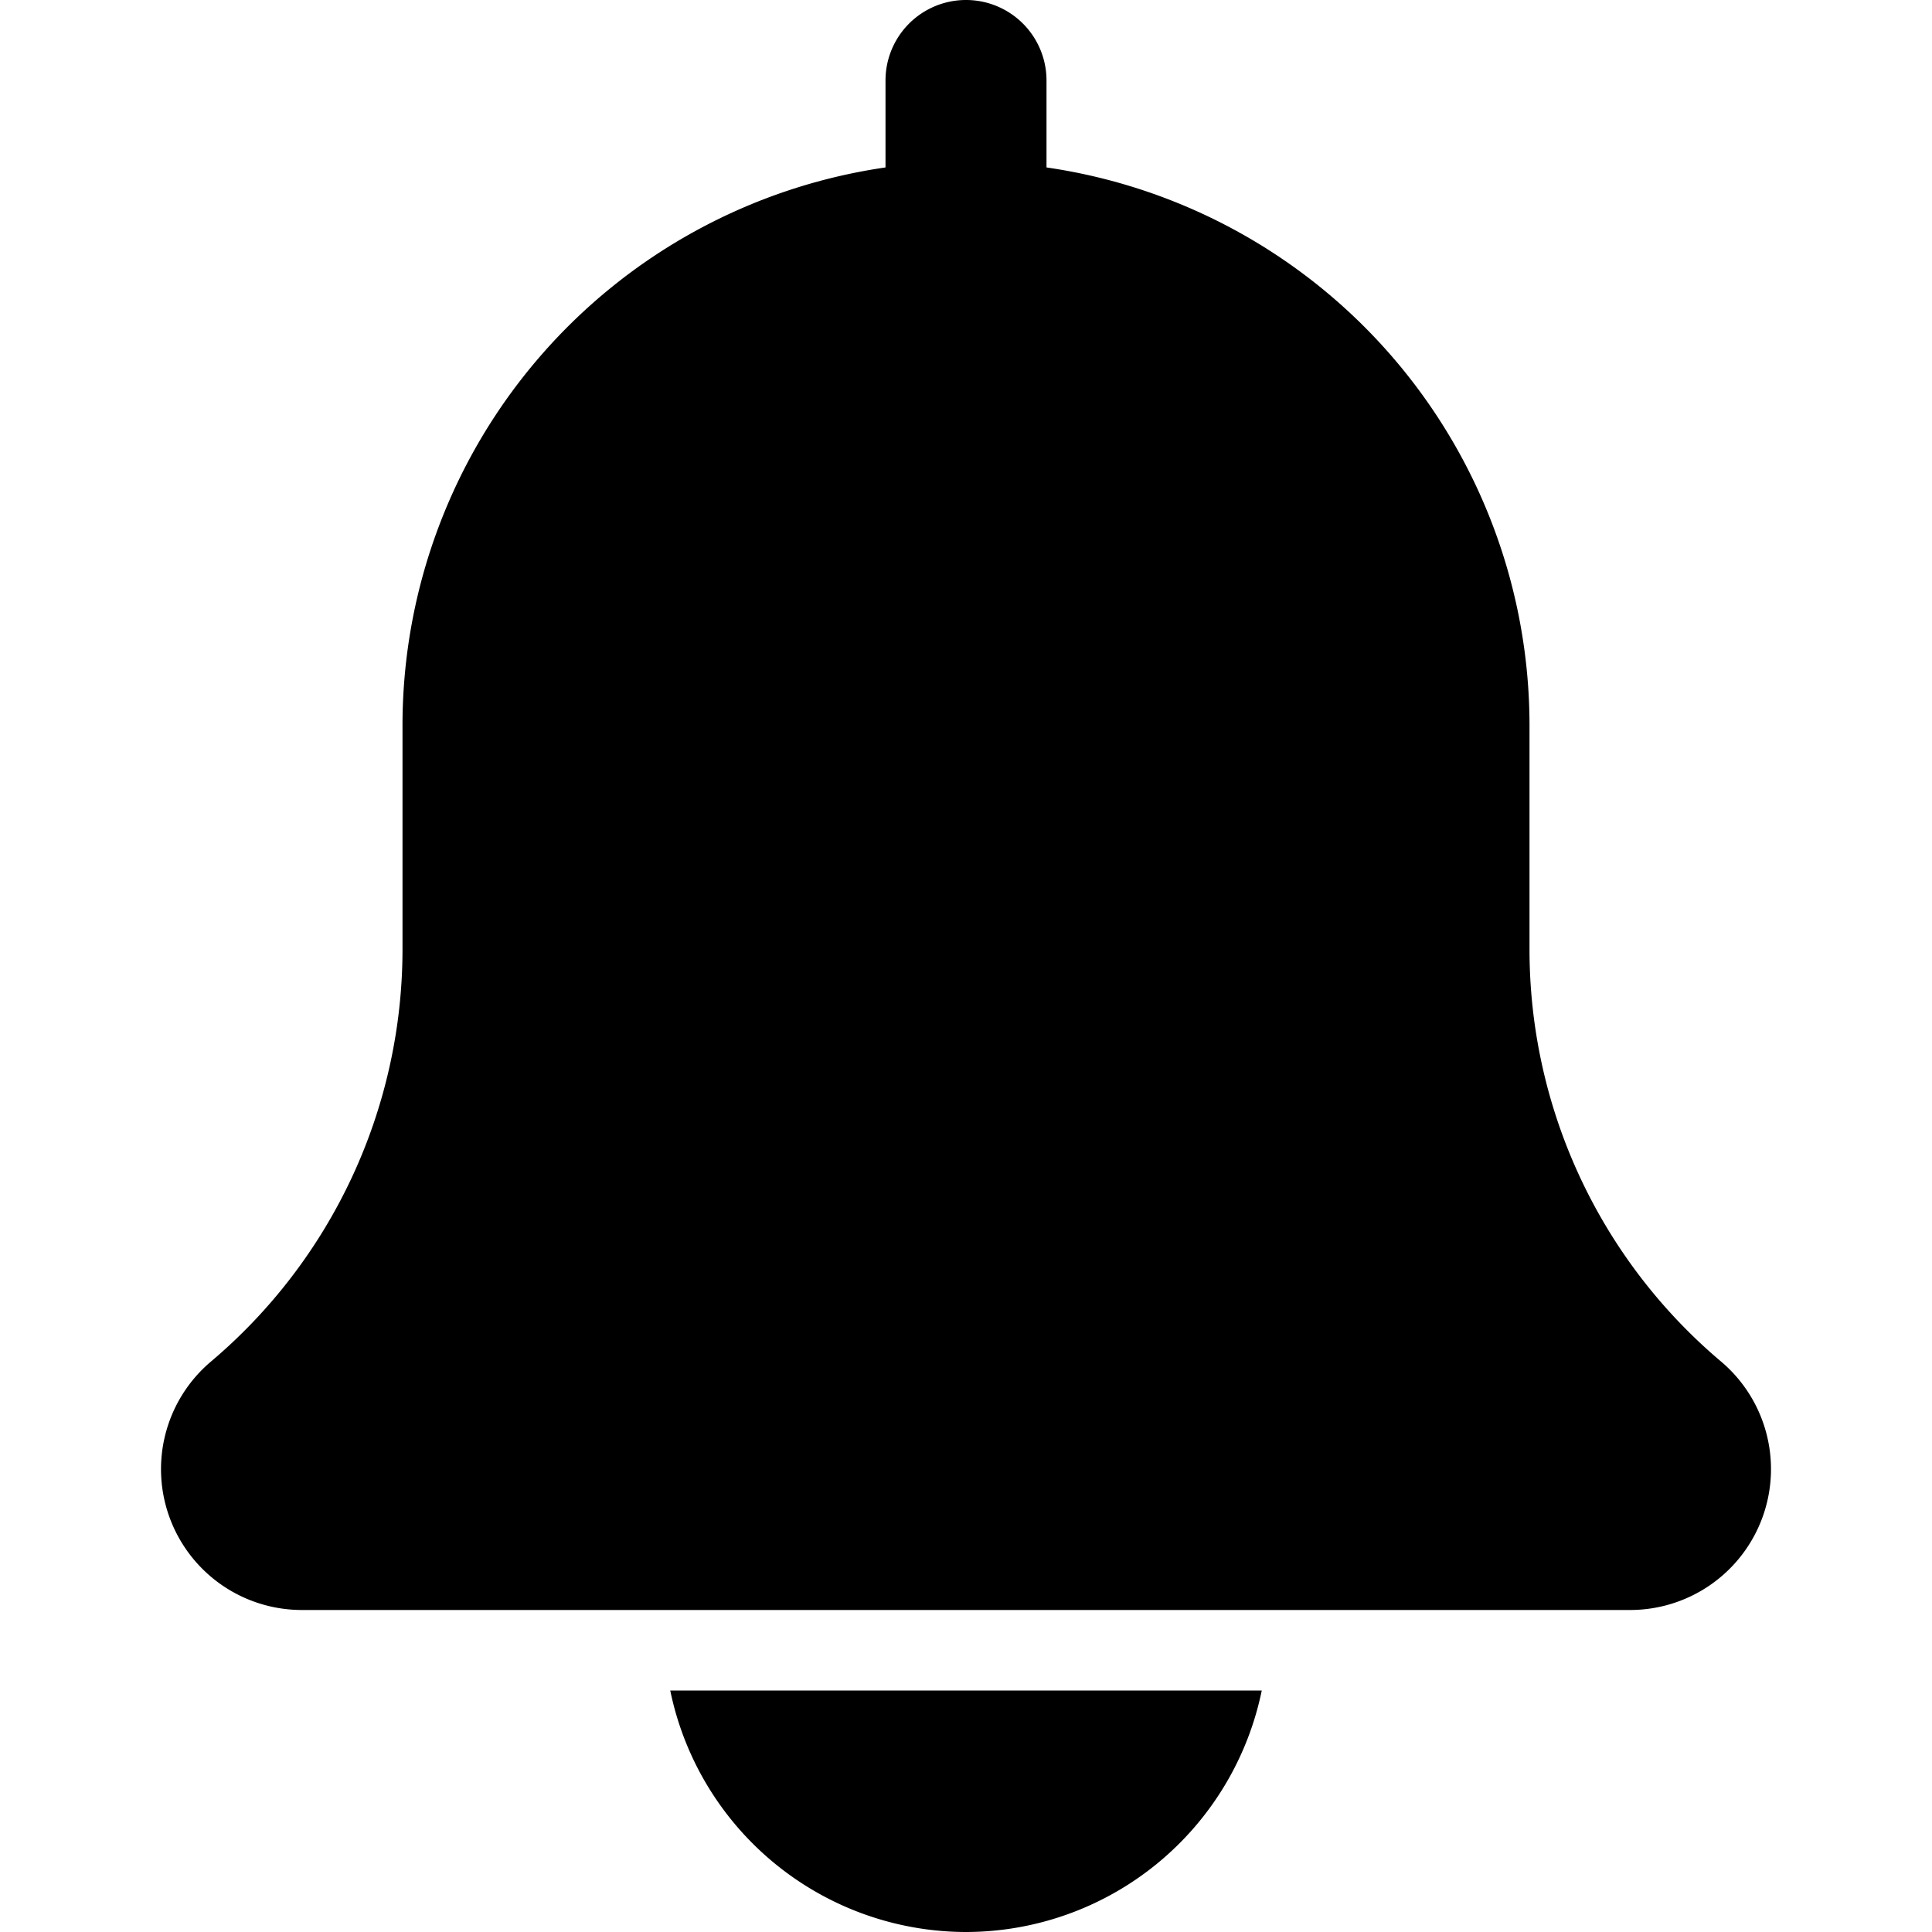 <svg xmlns="http://www.w3.org/2000/svg" xmlns:xlink="http://www.w3.org/1999/xlink" width="200" height="200" viewBox="0 0 200 200">
  <defs>
    <clipPath id="clip-path">
      <rect id="Rectangle_3867" data-name="Rectangle 3867" width="200" height="200" transform="translate(20 192)"/>
    </clipPath>
  </defs>
  <g id="Mask_Group_872" data-name="Mask Group 872" transform="translate(-20 -192)" clip-path="url(#clip-path)">
    <g id="bell" transform="translate(36.667 192)">
      <path id="Path_4826" data-name="Path 4826" d="M163.492,140.942a55.815,55.815,0,0,1-19.825-42.708V75a58.38,58.38,0,0,0-50-57.667v-9A8.333,8.333,0,1,0,77,8.333v9A58.373,58.373,0,0,0,27,75V98.233A55.878,55.878,0,0,1,7.1,141.008a14.581,14.581,0,0,0,9.483,25.658h137.5a14.583,14.583,0,0,0,9.408-25.725Z" transform="translate(-2 0)"/>
      <path id="Path_4827" data-name="Path 4827" d="M38.943,46A31.3,31.3,0,0,0,69.559,21H8.326A31.3,31.3,0,0,0,38.943,46Z" transform="translate(44.391 154)"/>
    </g>
  </g>
</svg>
